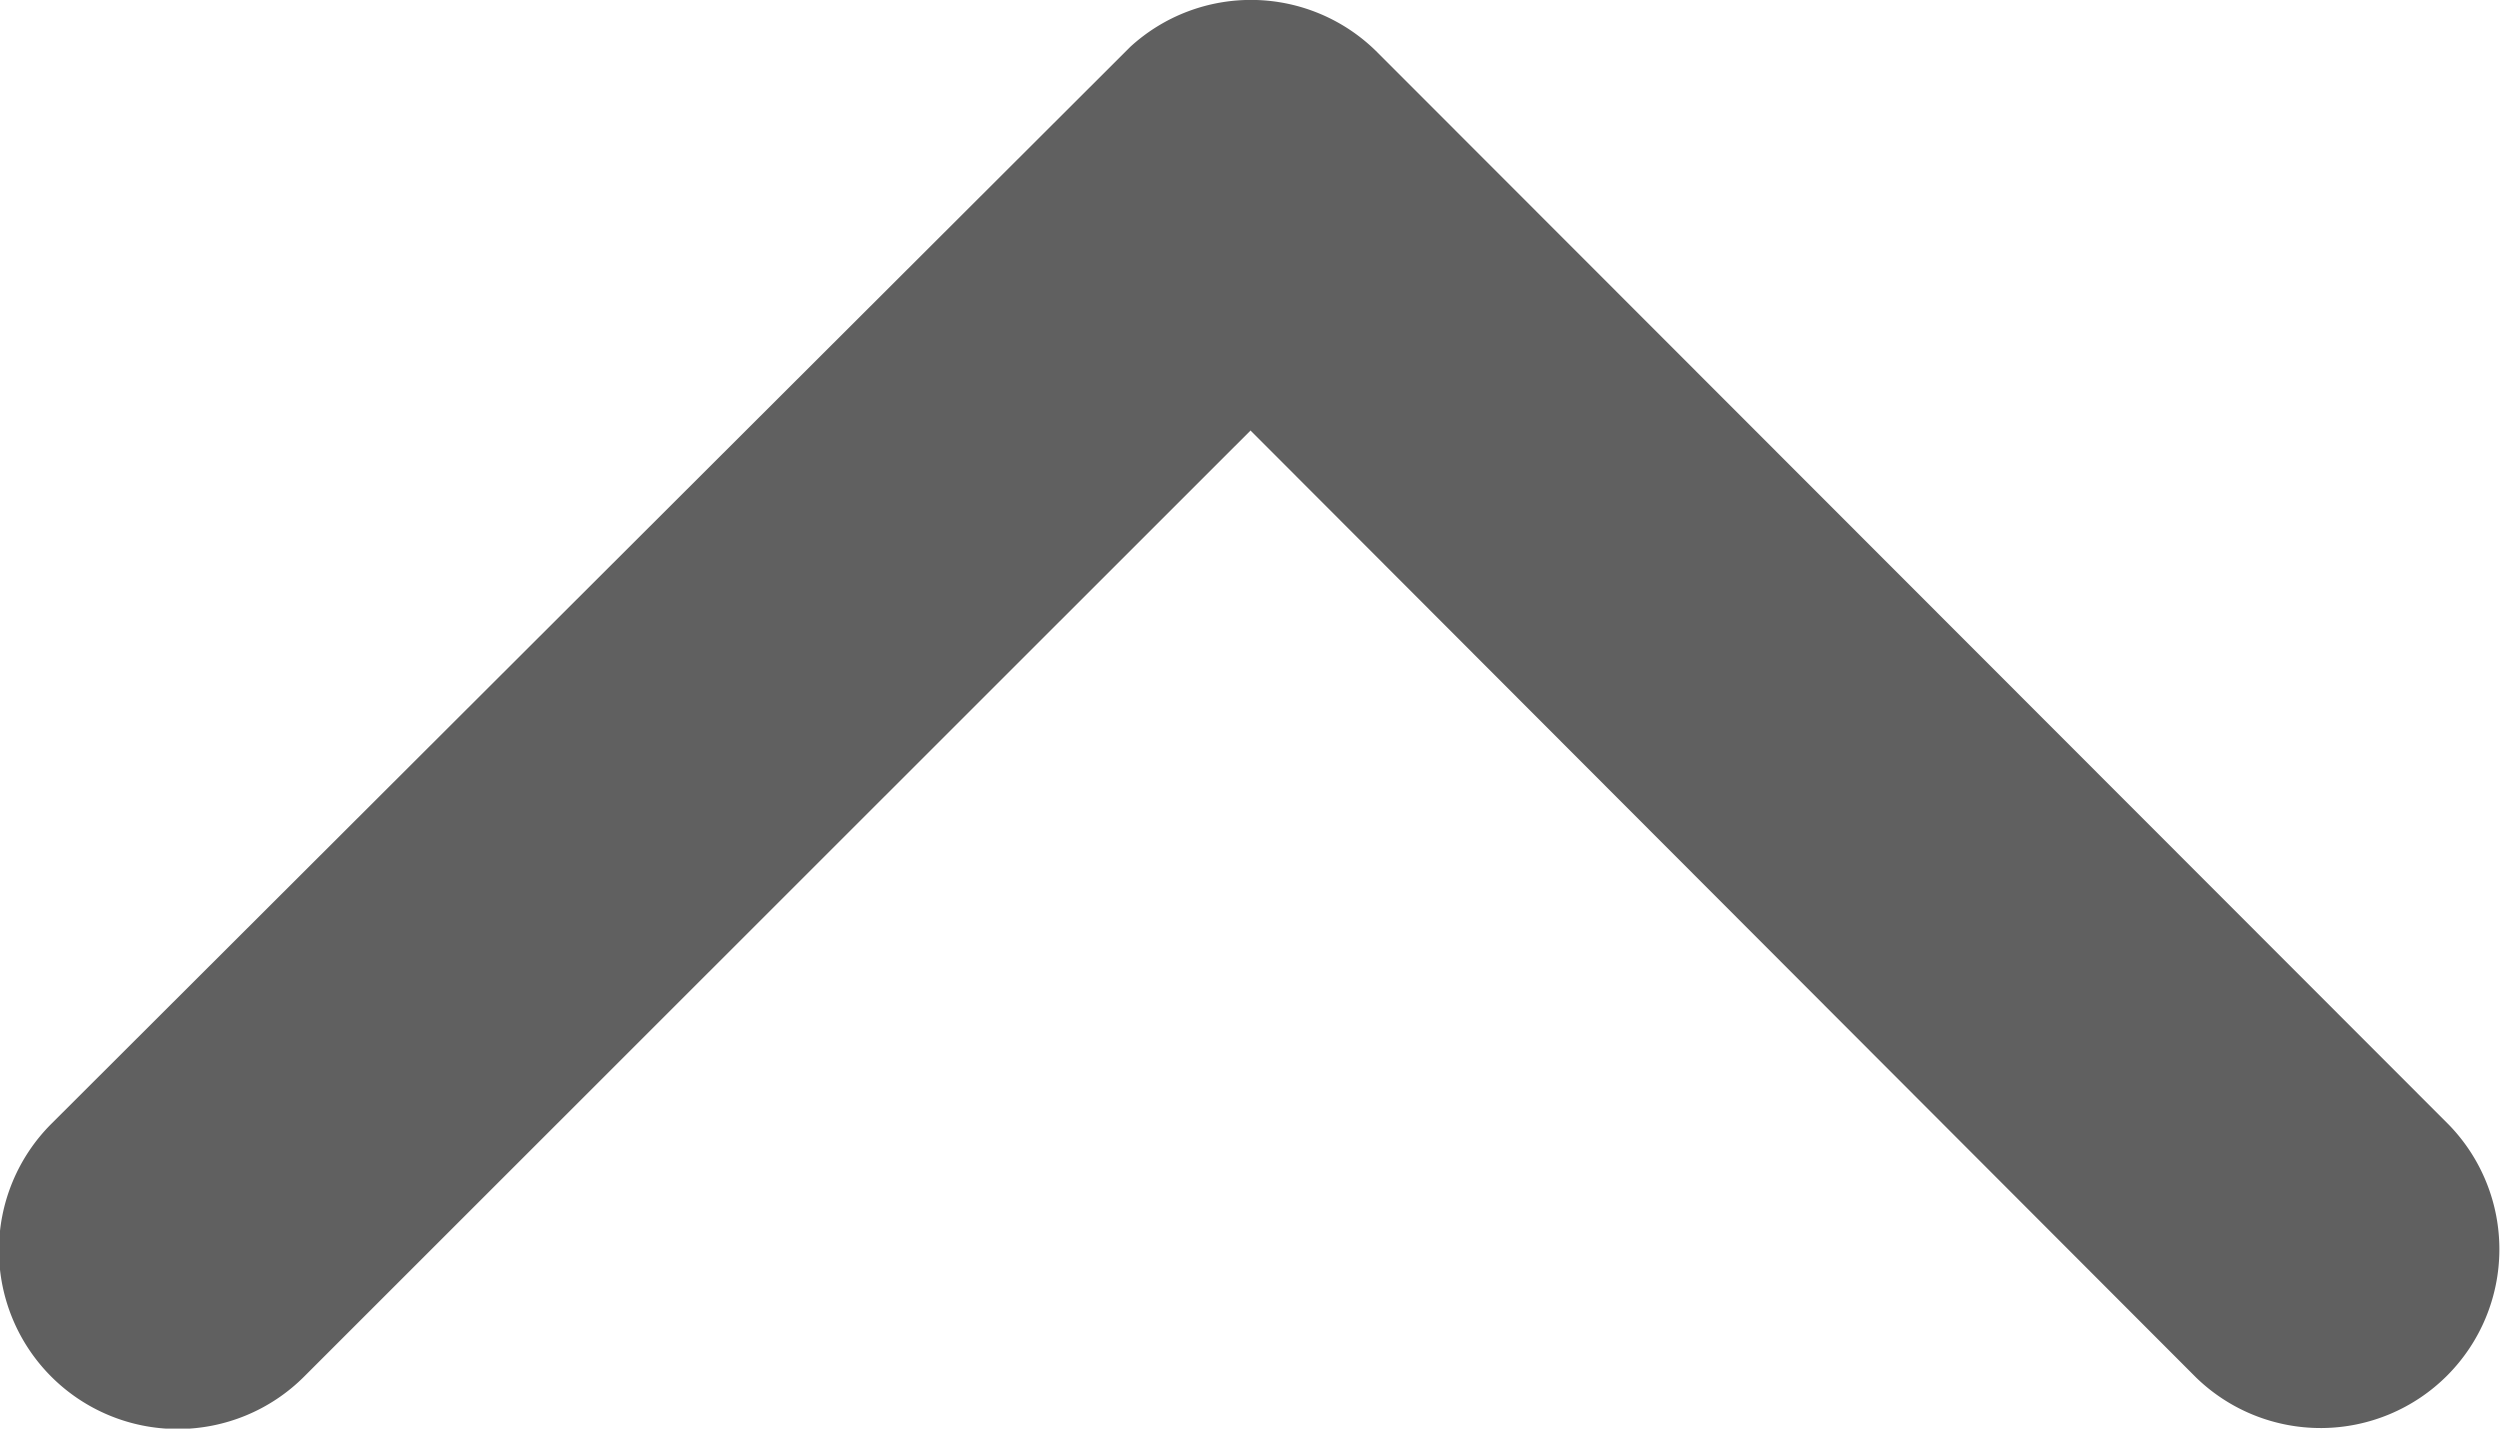 <svg width="14" height="8" viewBox="0 0 14 8" fill="none" xmlns="http://www.w3.org/2000/svg">
    <path d="m7.002 2.41 5.296 5.304a1.001 1.001 0 0 0 1.414-1.417l-6-6.005A1 1 0 0 0 6.33.262L.288 6.293a1 1 0 0 0 1.414 1.417l5.3-5.298z" fill="#606060"/>
</svg>
